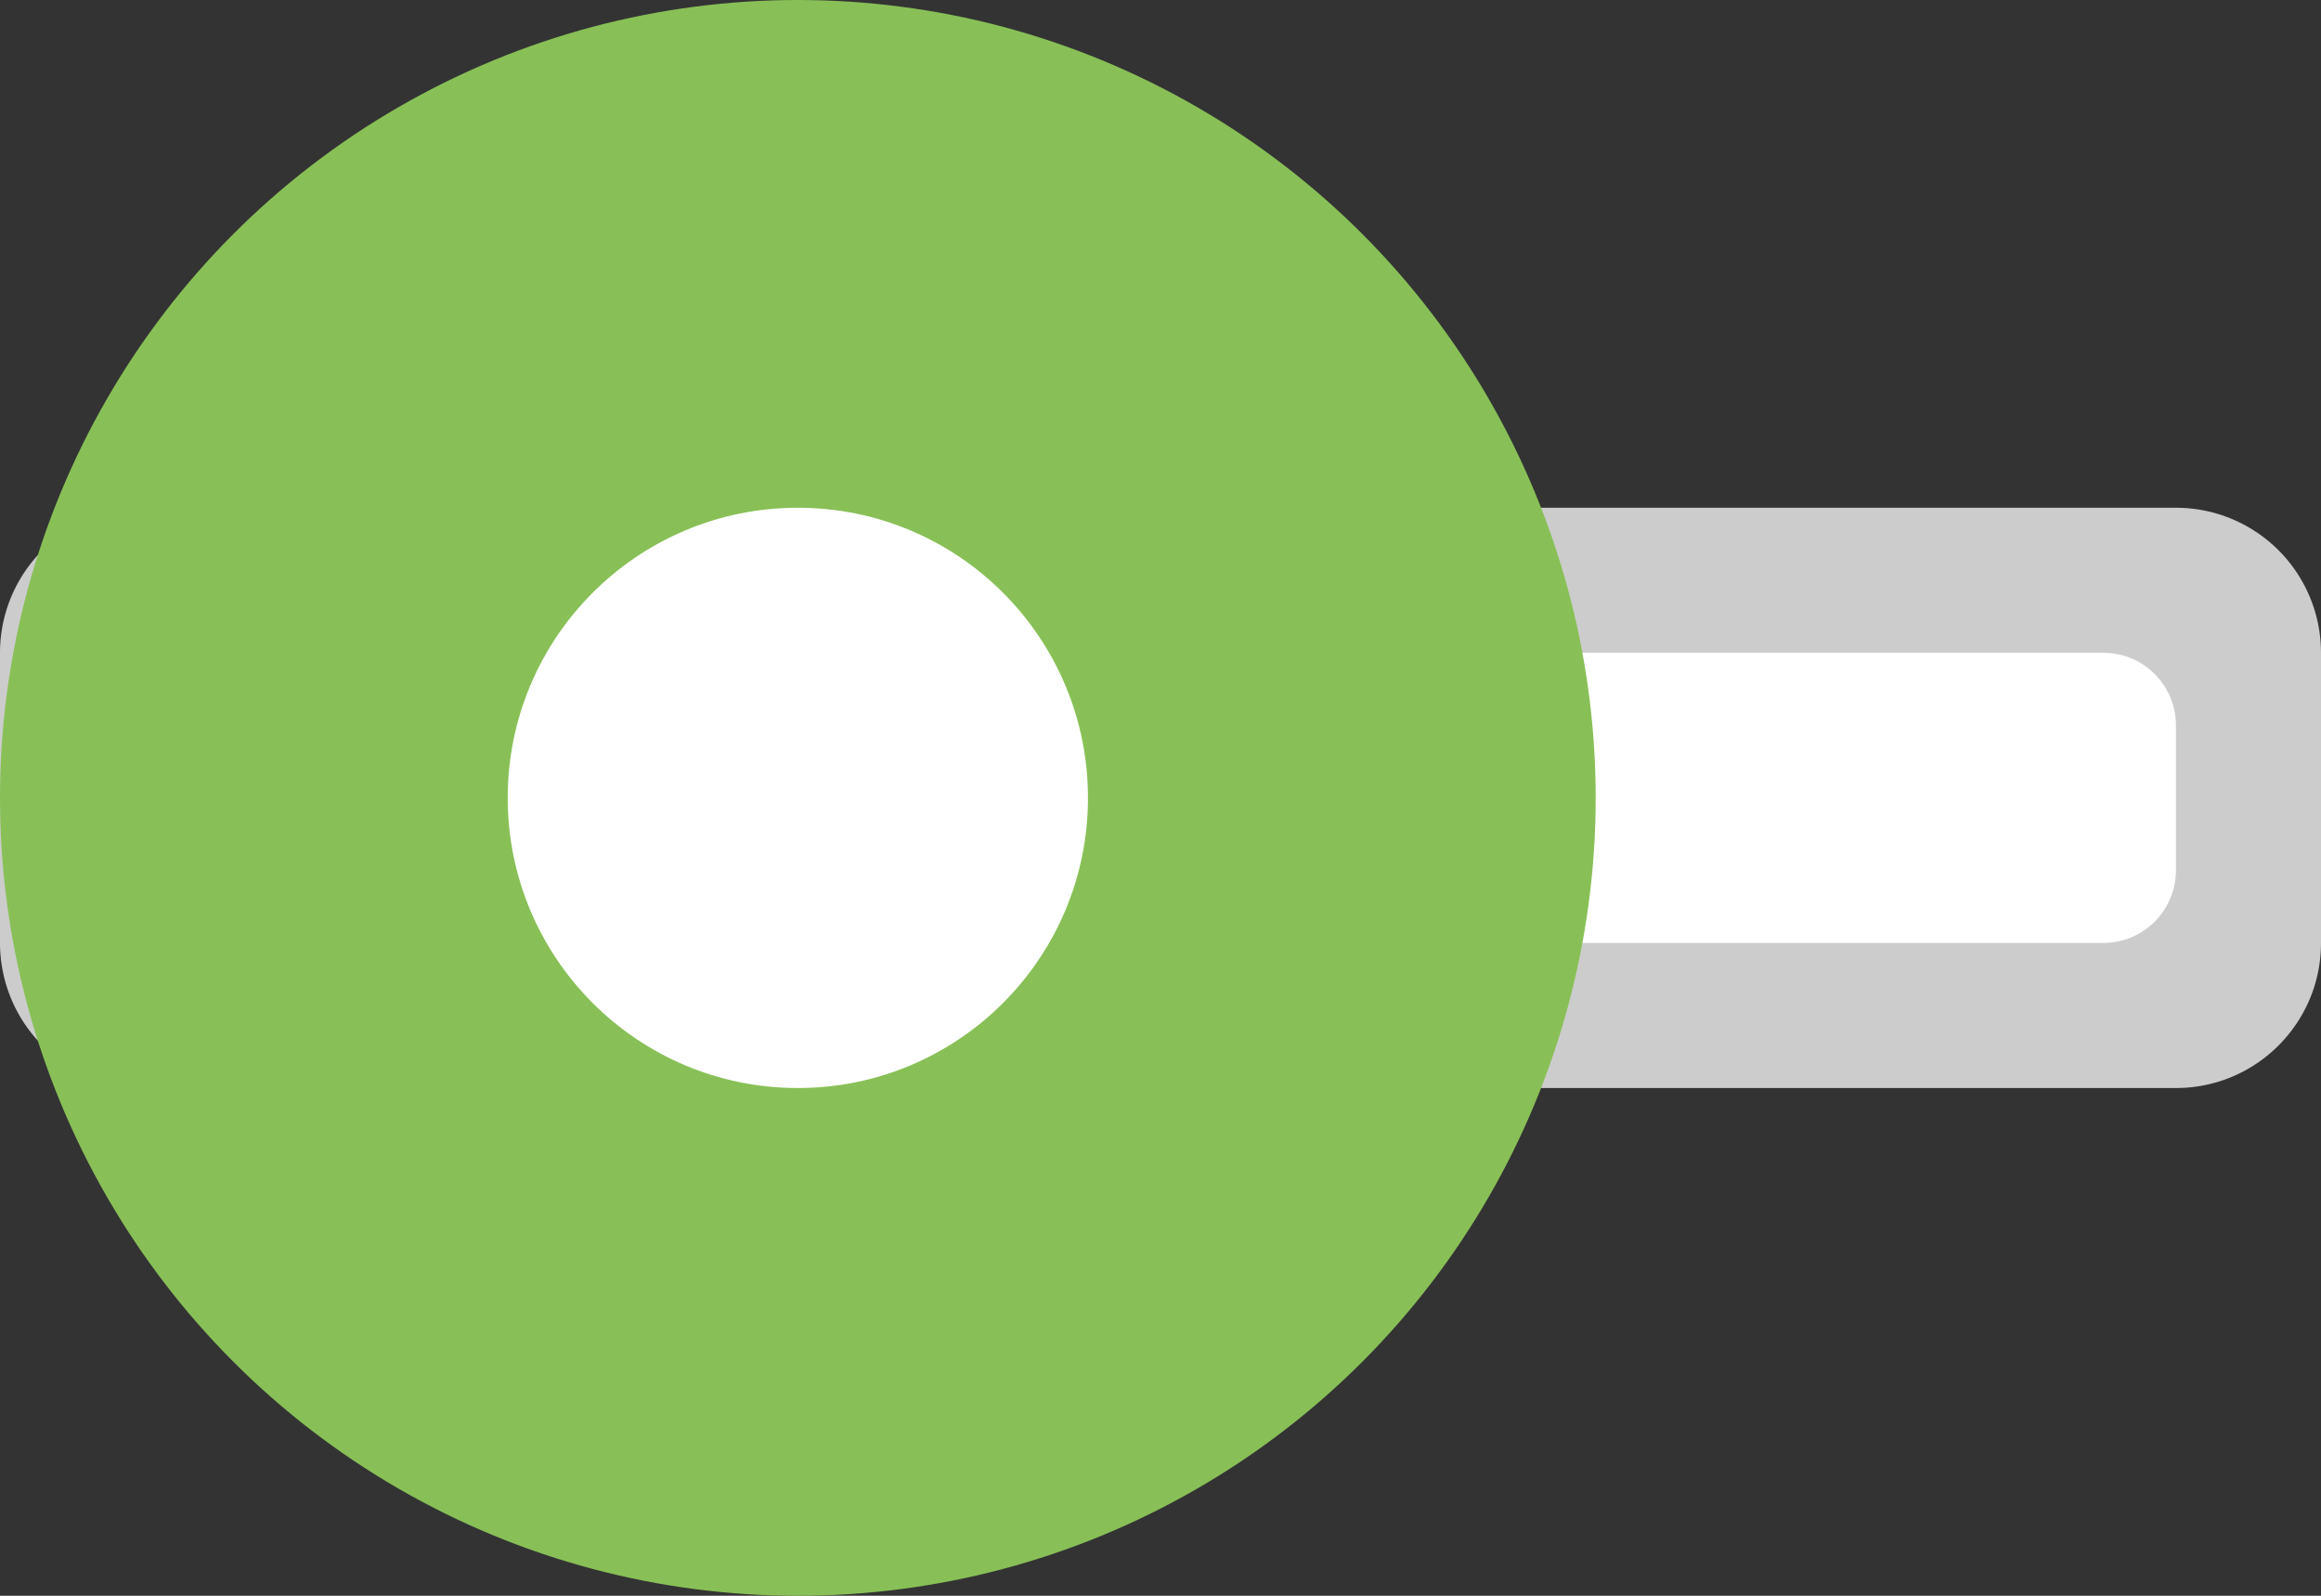 <svg xmlns="http://www.w3.org/2000/svg" width="64" height="43.999"><rect width="100%" height="100%" fill="#333333" stroke="none"/><path d="M60 14H4a4 4 0 00-4 3.999v8A4.001 4.001 0 004 30h56c2.209 0 4-1.792 4-4.001v-8A4 4 0 0060 14z" fill="#ccc"/><path d="M58 17.999H6A2 2 0 004 20v3.999a2 2 0 002 2h52a2 2 0 002-2V20a2 2 0 00-2-2.001z" fill="#fff"/><circle cx="22" cy="22" r="22" fill="#88c057"/><circle cx="22" cy="22" r="8" fill="#fff"/></svg>